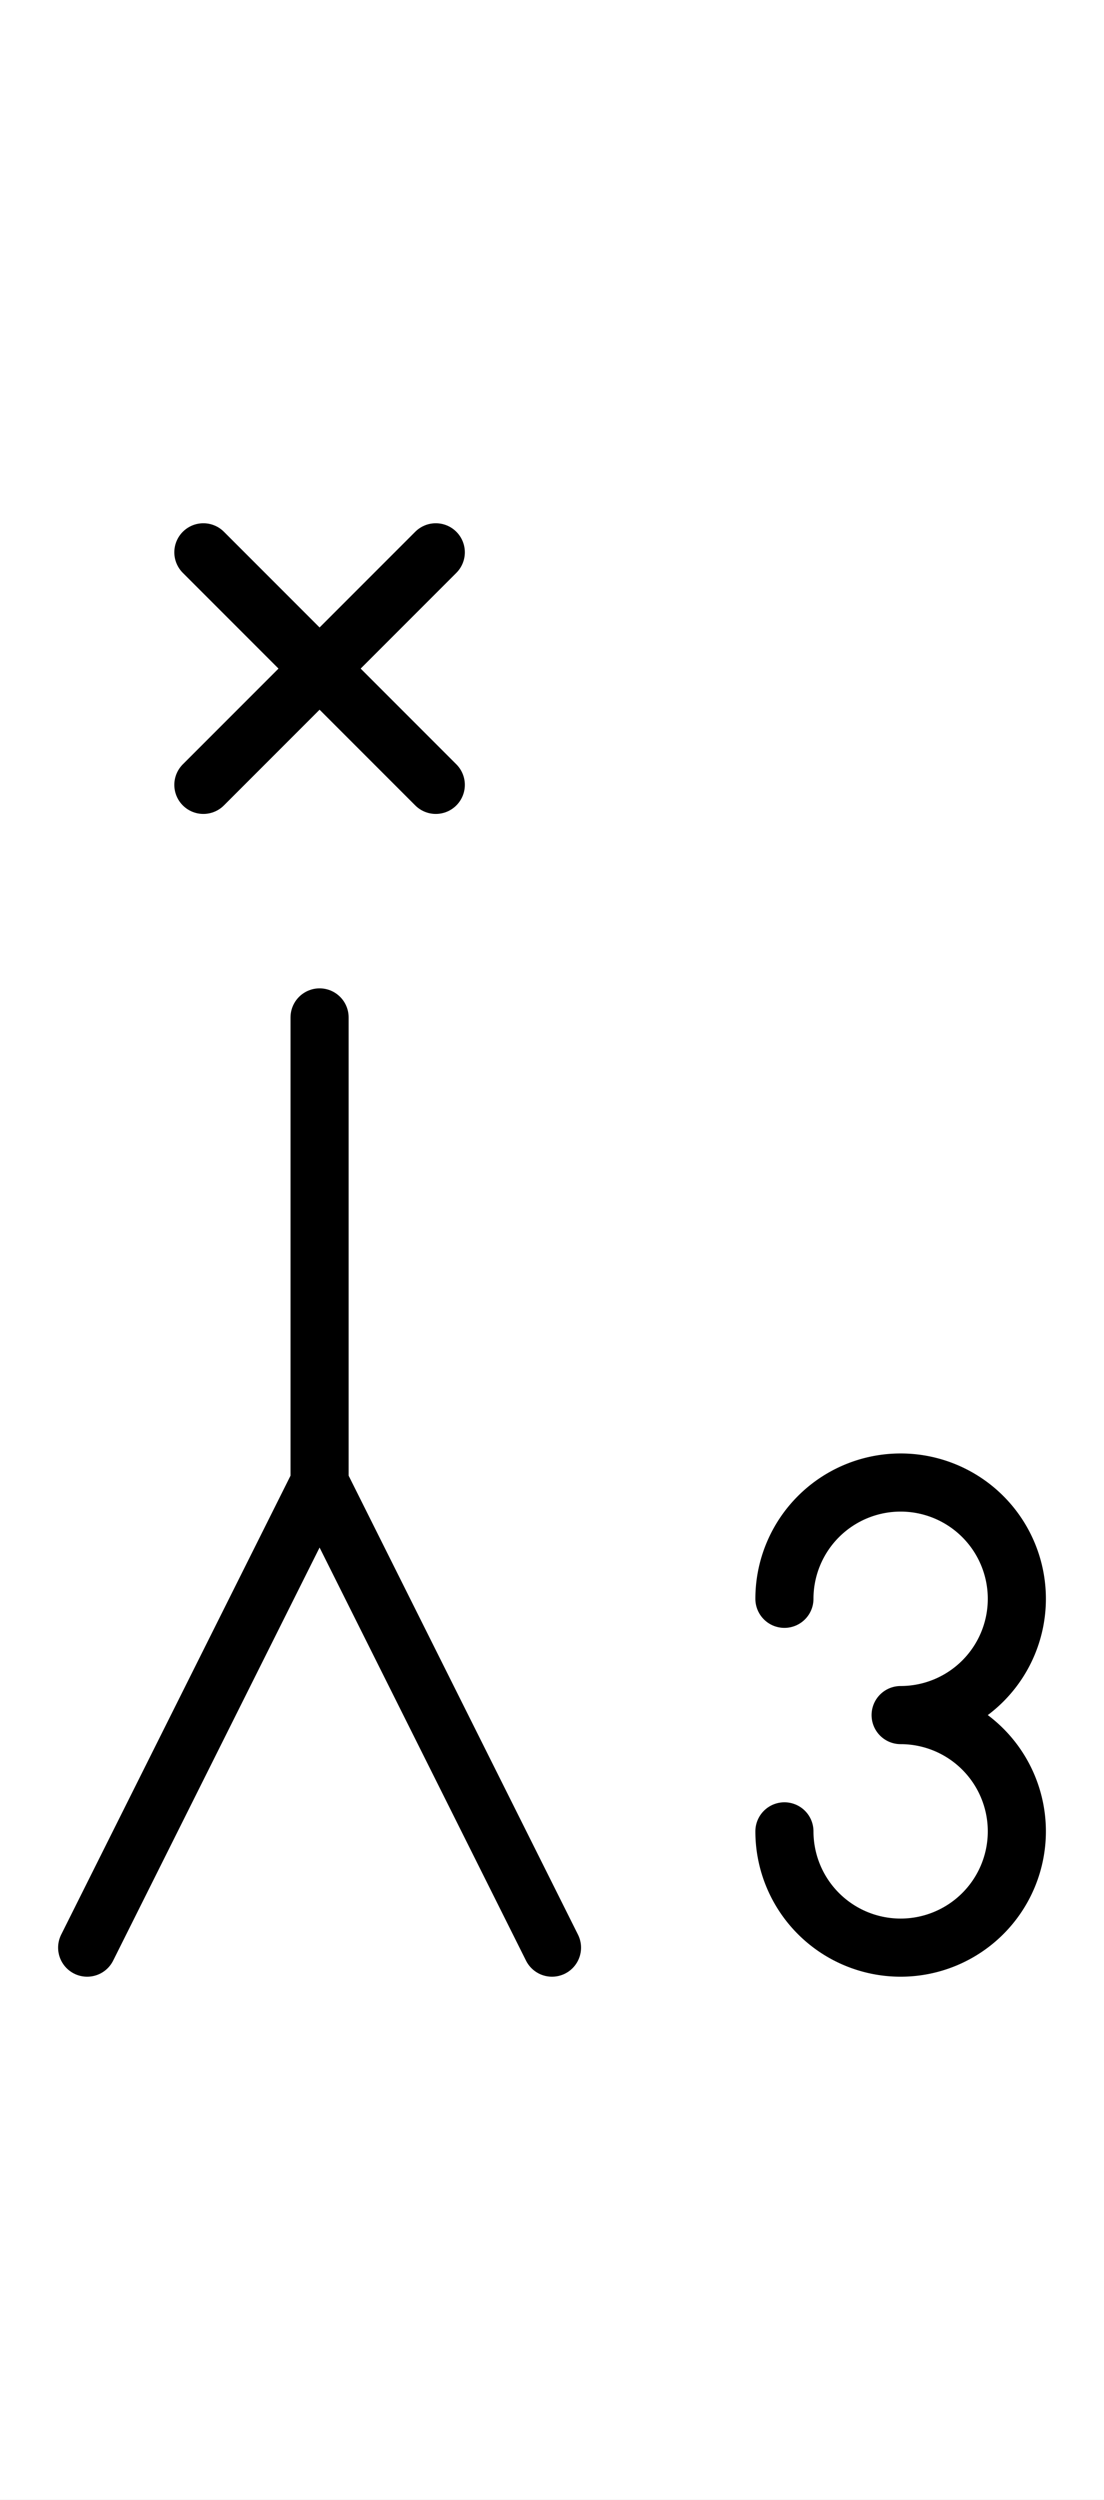 <?xml version="1.0" encoding="utf-8" standalone="yes"?>
<svg xmlns="http://www.w3.org/2000/svg" version="1.1" baseProfile="tiny" width="256.5" height="580.5" viewBox="-0.75 -0.75 9.5 21.5" fill="none" stroke="#000000" stroke-linejoin="round" stroke-linecap="round" stroke-width="0.5">
    <rect x="-0.75" y="-0.75" width="9.5" height="21.5" fill="#808080" stroke="none"/>
    <title>17715. they,them,themselves-(masculine_plural)</title>
    <desc>https://www.xelify.se/blissdictionary</desc>
    <rect x="-0.75" y="-0.75" width="100%" height="100%" stroke="none" fill="#ffffff"/>
    <path d="M2,8V12M0,16L2,12M2,12L4,16"></path><path d="M1,4L3,6M1,6L3,4"></path><path d="M6,13a1,1 0 1,1 1,1M7,14a1,1 0 1,1 -1,1"></path>
</svg>